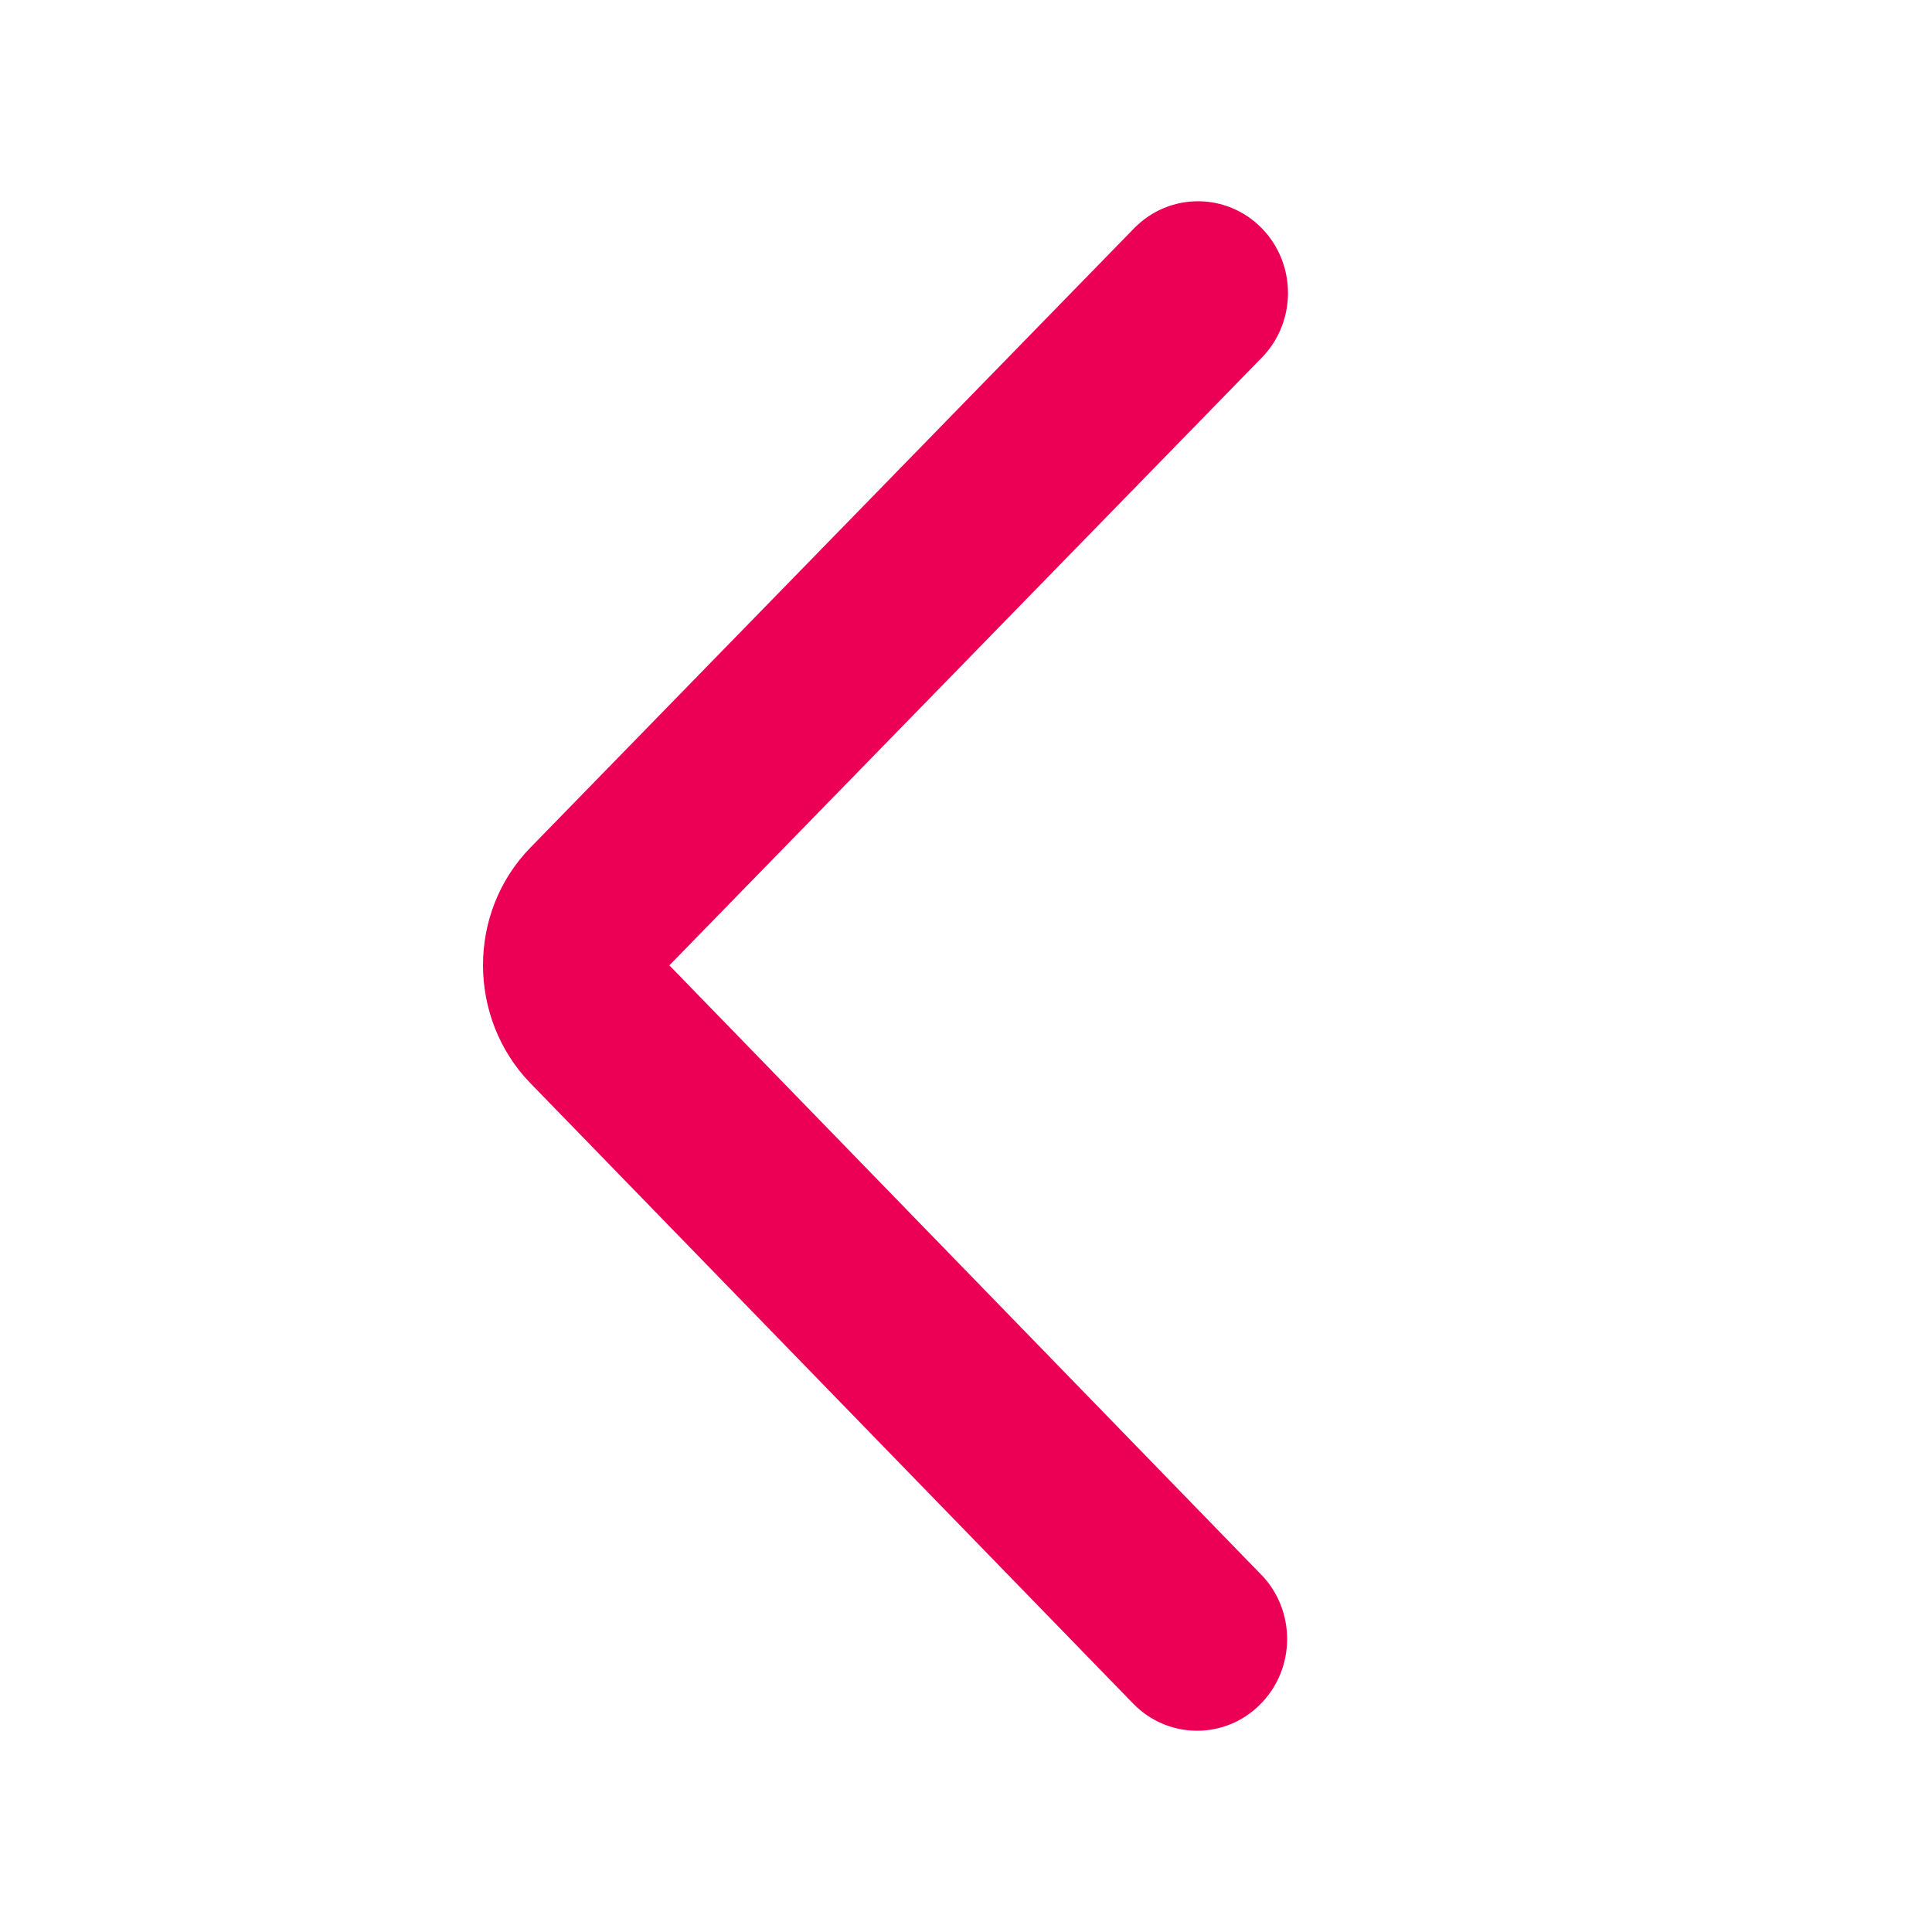 <svg width="24" height="24" viewBox="0 0 24 24" fill="none" xmlns="http://www.w3.org/2000/svg">
<path d="M15.67 2.831C16.108 3.275 16.11 3.996 15.675 4.442L8.315 11.992L15.666 19.56L15.668 19.561C16.101 20.009 16.096 20.731 15.655 21.172C15.216 21.614 14.508 21.608 14.075 21.161L14.074 21.16L6.587 13.454L6.586 13.453C5.808 12.647 5.8 11.336 6.591 10.527L6.591 10.527L14.088 2.836C14.524 2.39 15.232 2.388 15.67 2.831Z" fill="#EB0055"/>
</svg>
